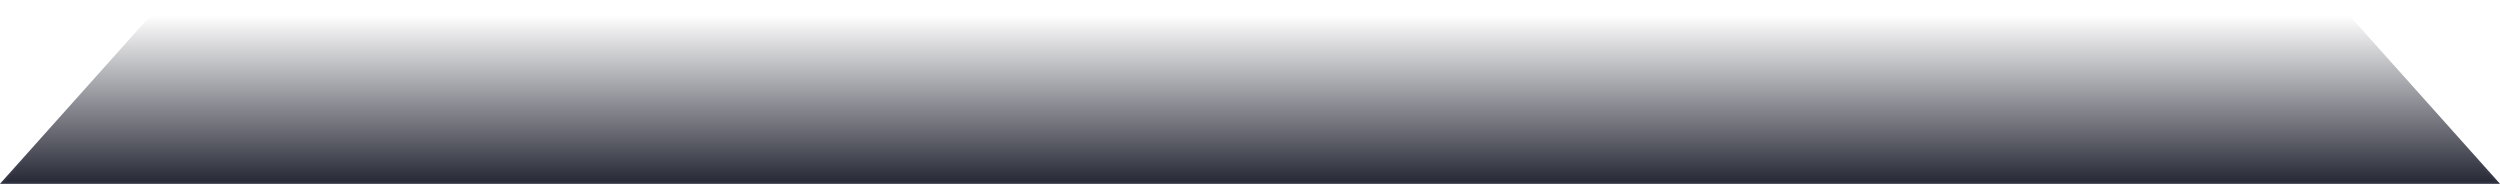 <svg width="1088" height="80" viewBox="0 0 1088 80" fill="none" xmlns="http://www.w3.org/2000/svg">
<path d="M71.579 0H1016.42L1088 80H0L71.579 0Z" fill="url(#paint0_linear_501_192026)"/>
<path d="M1.118 79.5L71.802 0.5H1016.2L1086.88 79.5H1.118Z" stroke="url(#paint1_linear_501_192026)" stroke-opacity="0.11"/>
<defs>
<linearGradient id="paint0_linear_501_192026" x1="544" y1="0" x2="544" y2="80" gradientUnits="userSpaceOnUse">
<stop offset="0.083" stop-color="#252734" stop-opacity="0"/>
<stop offset="1" stop-color="#252734"/>
</linearGradient>
<linearGradient id="paint1_linear_501_192026" x1="544" y1="0" x2="544" y2="80" gradientUnits="userSpaceOnUse">
<stop offset="0.781" stop-color="#75798F" stop-opacity="0"/>
<stop offset="1" stop-color="#75798F"/>
</linearGradient>
</defs>
</svg>
